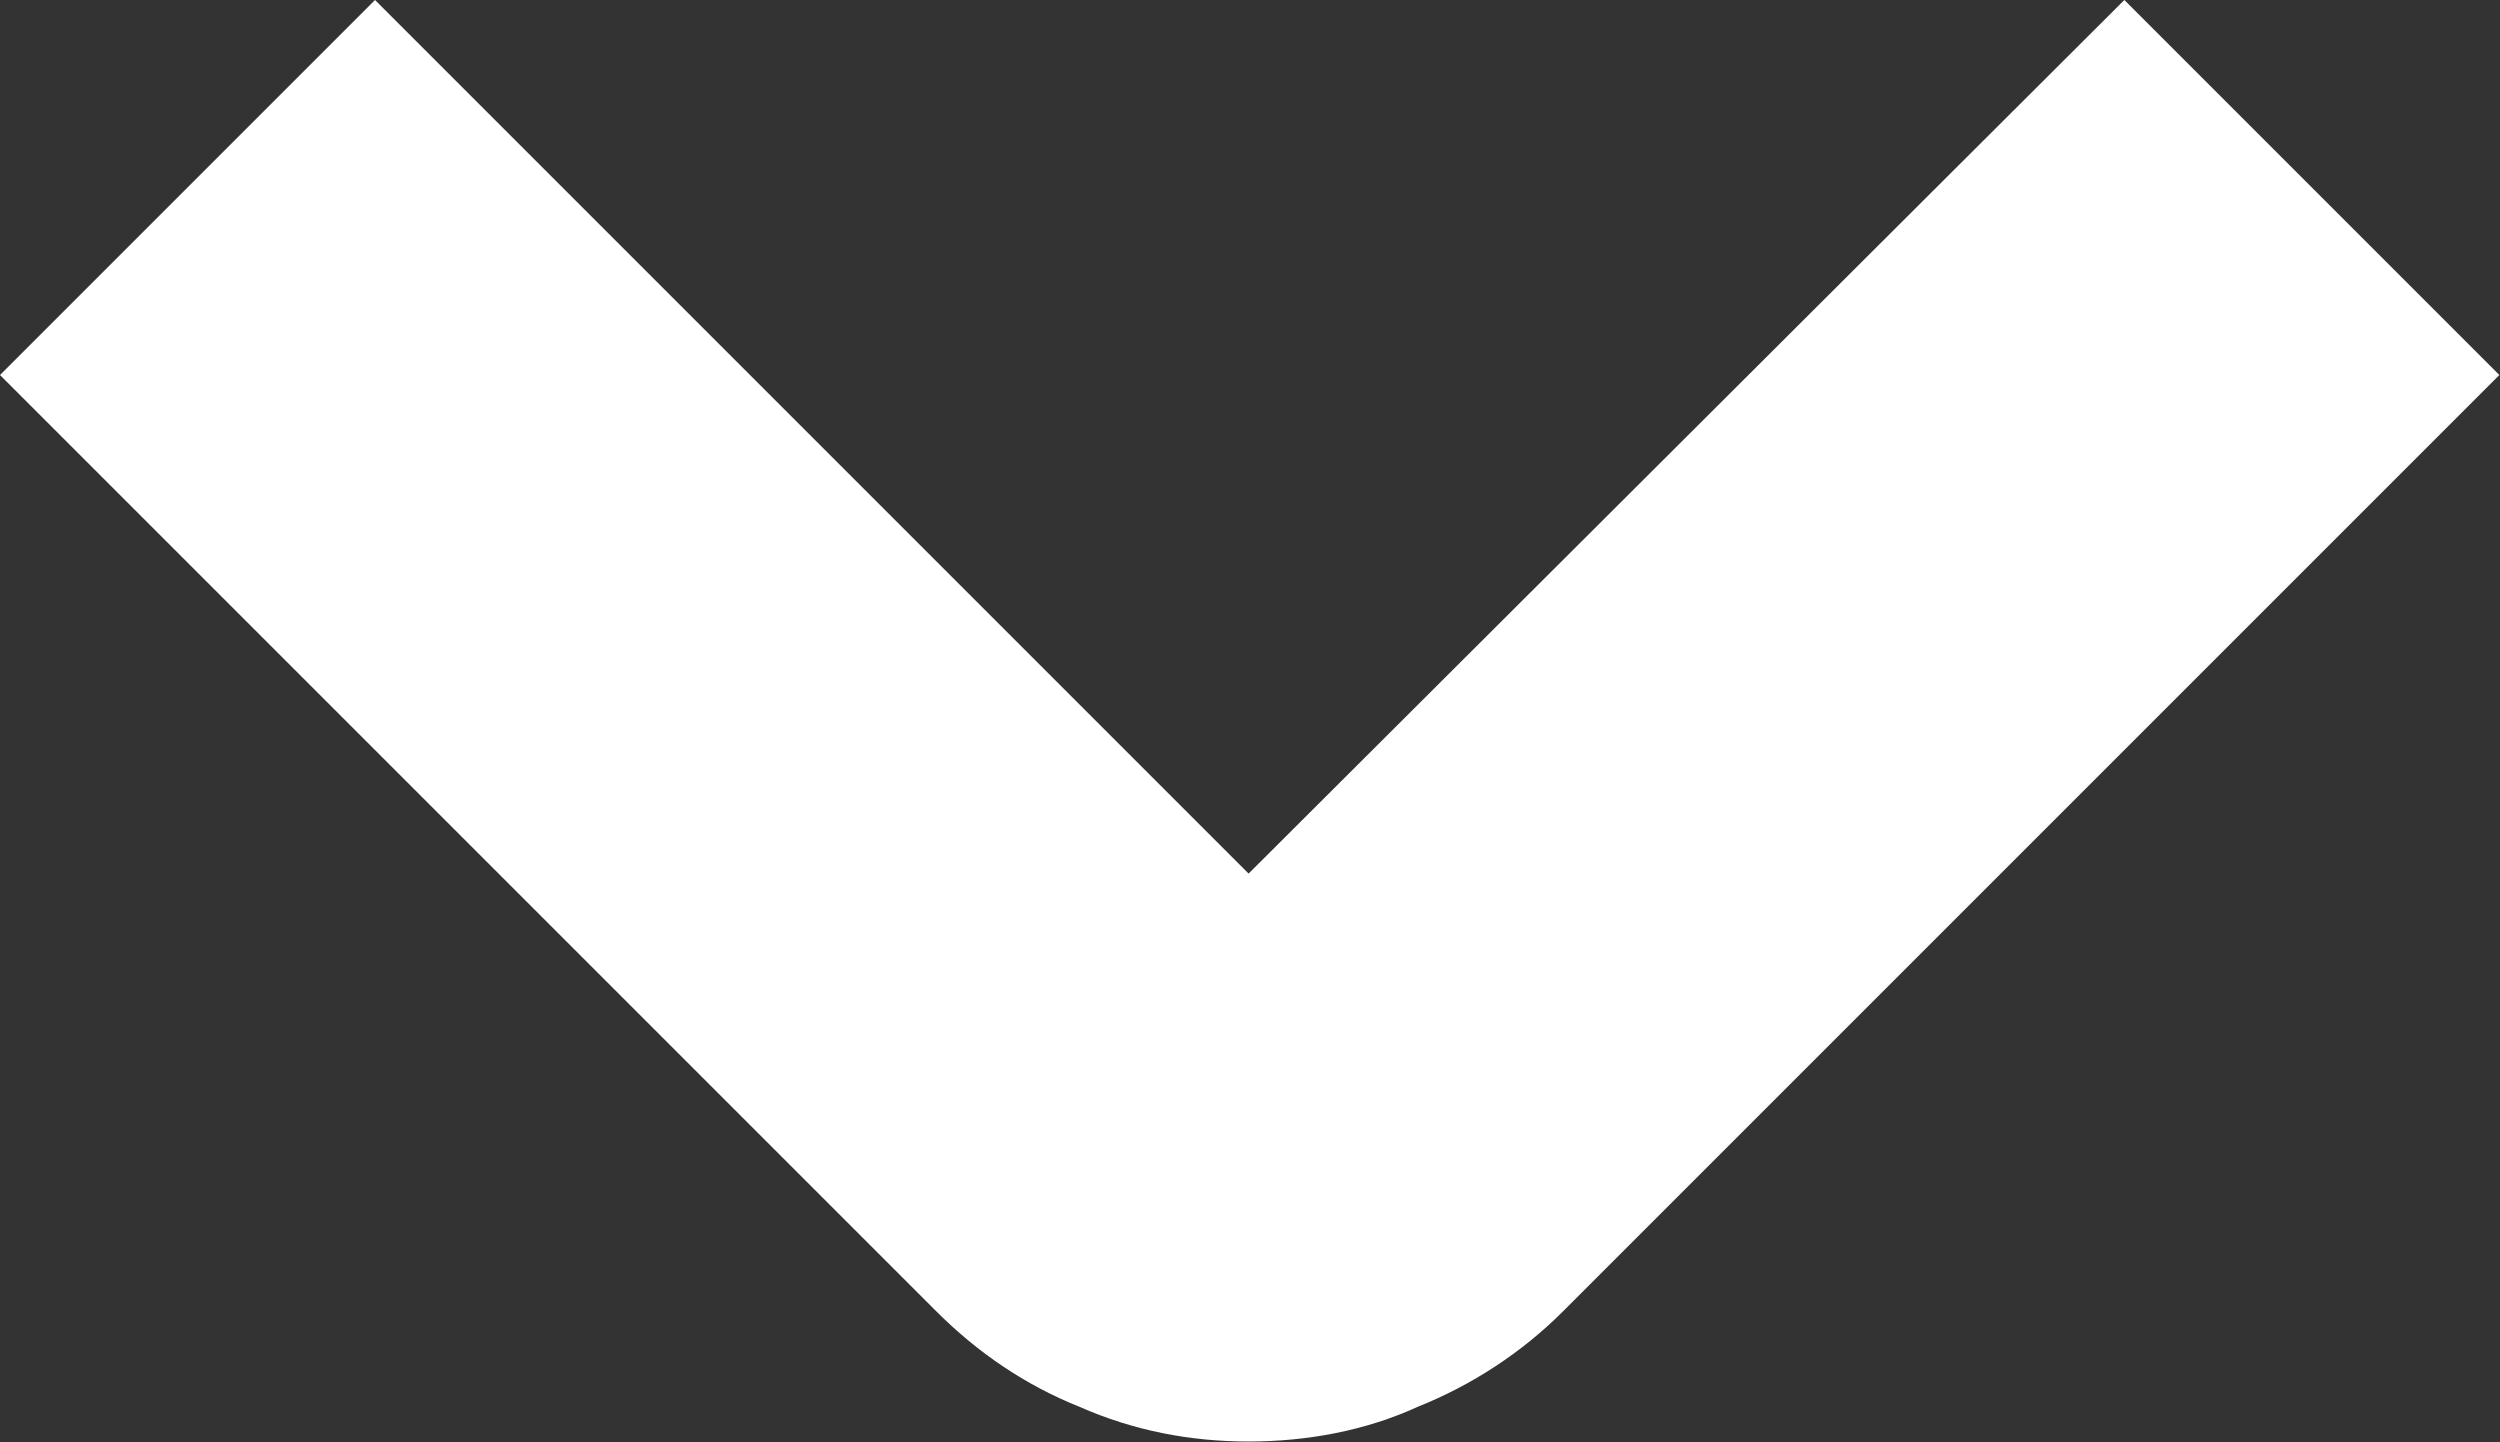 <svg width="11.533" height="6.653" viewBox="0 0 11.533 6.653" fill="none" xmlns="http://www.w3.org/2000/svg" xmlns:xlink="http://www.w3.org/1999/xlink">
	<rect x="0" y="0" width="11.533" height="6.653" fill="#333333" stroke="none"/>
	<desc>
			Created with Pixso.
	</desc>
	<defs/>
	<path id="Vector" d="M11.53 1.73L7.21 6.05C7.02 6.24 6.79 6.39 6.54 6.49C6.3 6.6 6.03 6.65 5.76 6.65C5.49 6.65 5.23 6.6 4.98 6.49C4.73 6.39 4.51 6.24 4.32 6.05L0 1.73L1.73 0L5.76 4.03L9.8 0L11.53 1.73Z" fill="#FFFFFF" fill-opacity="1" fill-rule="nonzero"/>
</svg>
